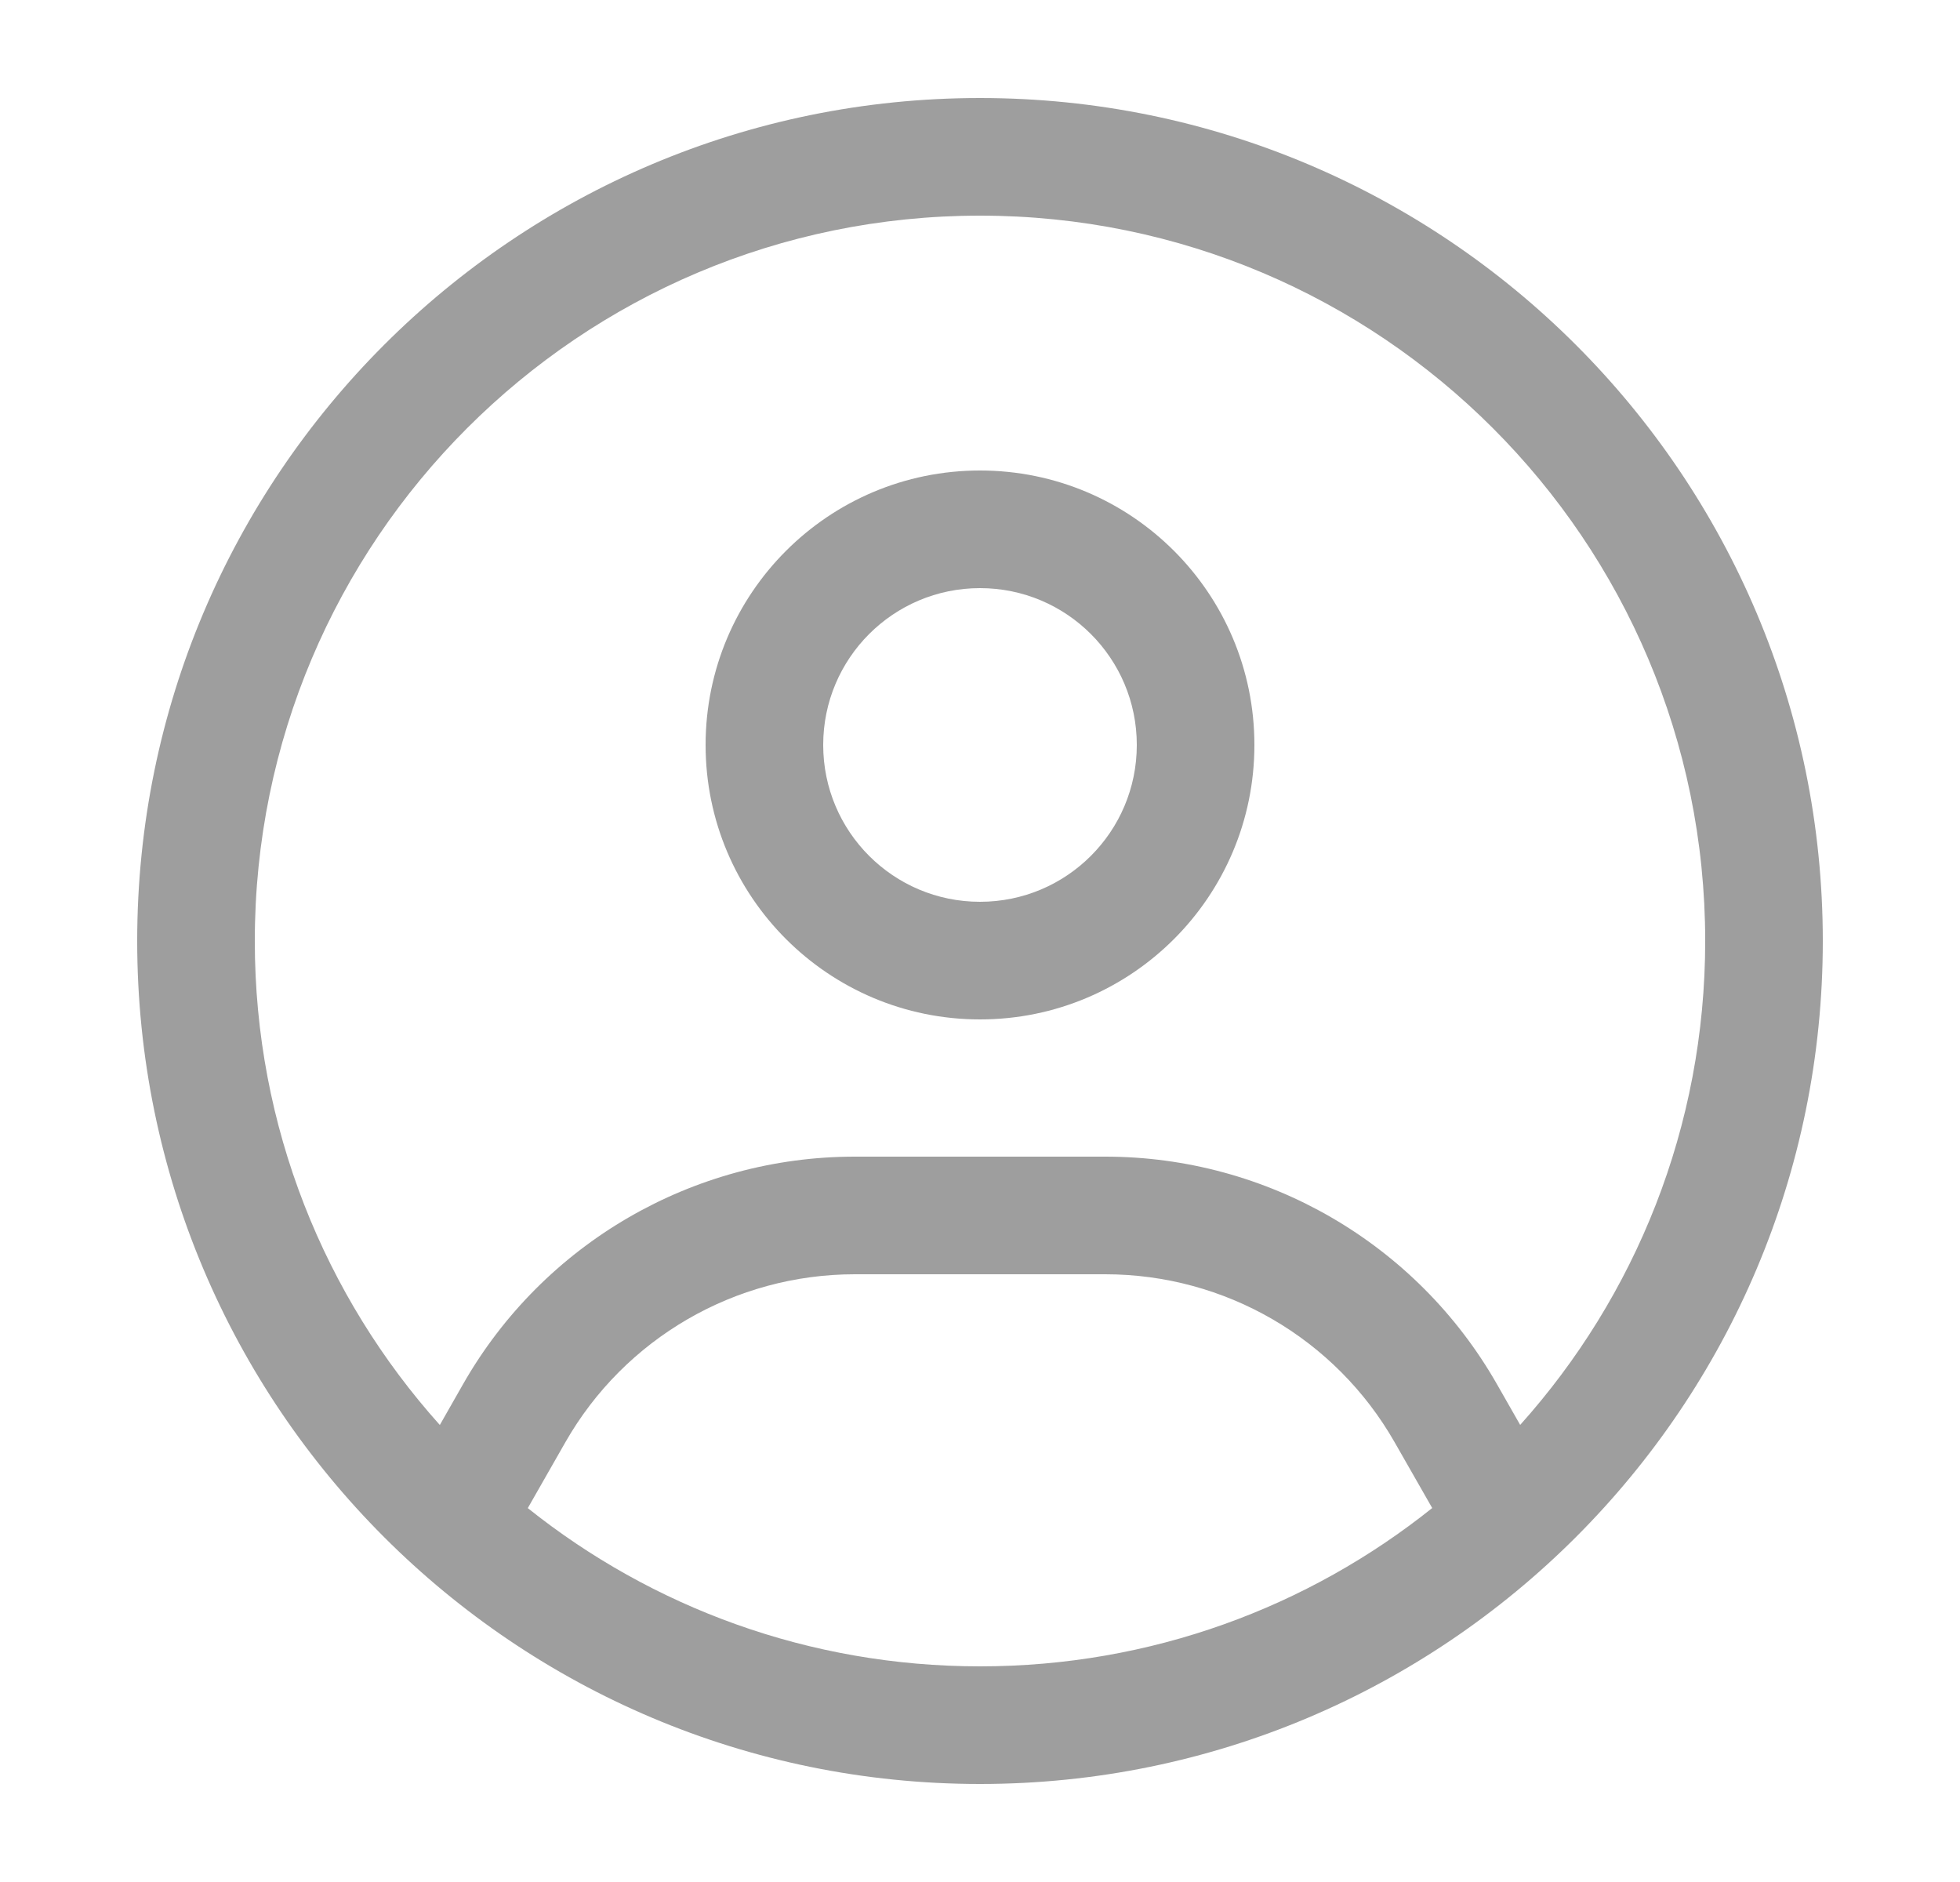 <svg width="25" height="24" viewBox="0 0 25 24" fill="none" xmlns="http://www.w3.org/2000/svg">
<path fill-rule="evenodd" clip-rule="evenodd" d="M9 9.5C9 7.567 10.567 6 12.5 6C14.433 6 16 7.567 16 9.5C16 11.433 14.433 13 12.5 13C10.567 13 9 11.433 9 9.5ZM12.5 7.5C11.395 7.5 10.5 8.395 10.5 9.5C10.5 10.605 11.395 11.5 12.5 11.5C13.605 11.5 14.5 10.605 14.5 9.5C14.5 8.395 13.605 7.5 12.5 7.5Z" fill="#9E9E9E"/>
<path fill-rule="evenodd" clip-rule="evenodd" d="M1.75 12C1.75 6.063 6.563 1.25 12.5 1.25C18.437 1.25 23.25 6.063 23.25 12C23.25 17.937 18.437 22.75 12.5 22.75C6.563 22.75 1.75 17.937 1.75 12ZM12.5 2.75C7.391 2.75 3.25 6.891 3.25 12C3.25 14.371 4.142 16.535 5.61 18.172L5.909 17.647C6.933 15.856 8.838 14.75 10.902 14.75H14.098C16.162 14.75 18.067 15.856 19.091 17.647L19.39 18.171C20.858 16.534 21.75 14.371 21.75 12C21.75 6.891 17.609 2.75 12.5 2.75ZM18.268 19.231L17.788 18.391C17.032 17.067 15.624 16.25 14.098 16.25H10.902C9.377 16.25 7.968 17.067 7.212 18.391L6.732 19.232C8.313 20.495 10.318 21.25 12.5 21.25C14.682 21.25 16.687 20.495 18.268 19.231Z" fill="#9E9E9E"/>
</svg>
